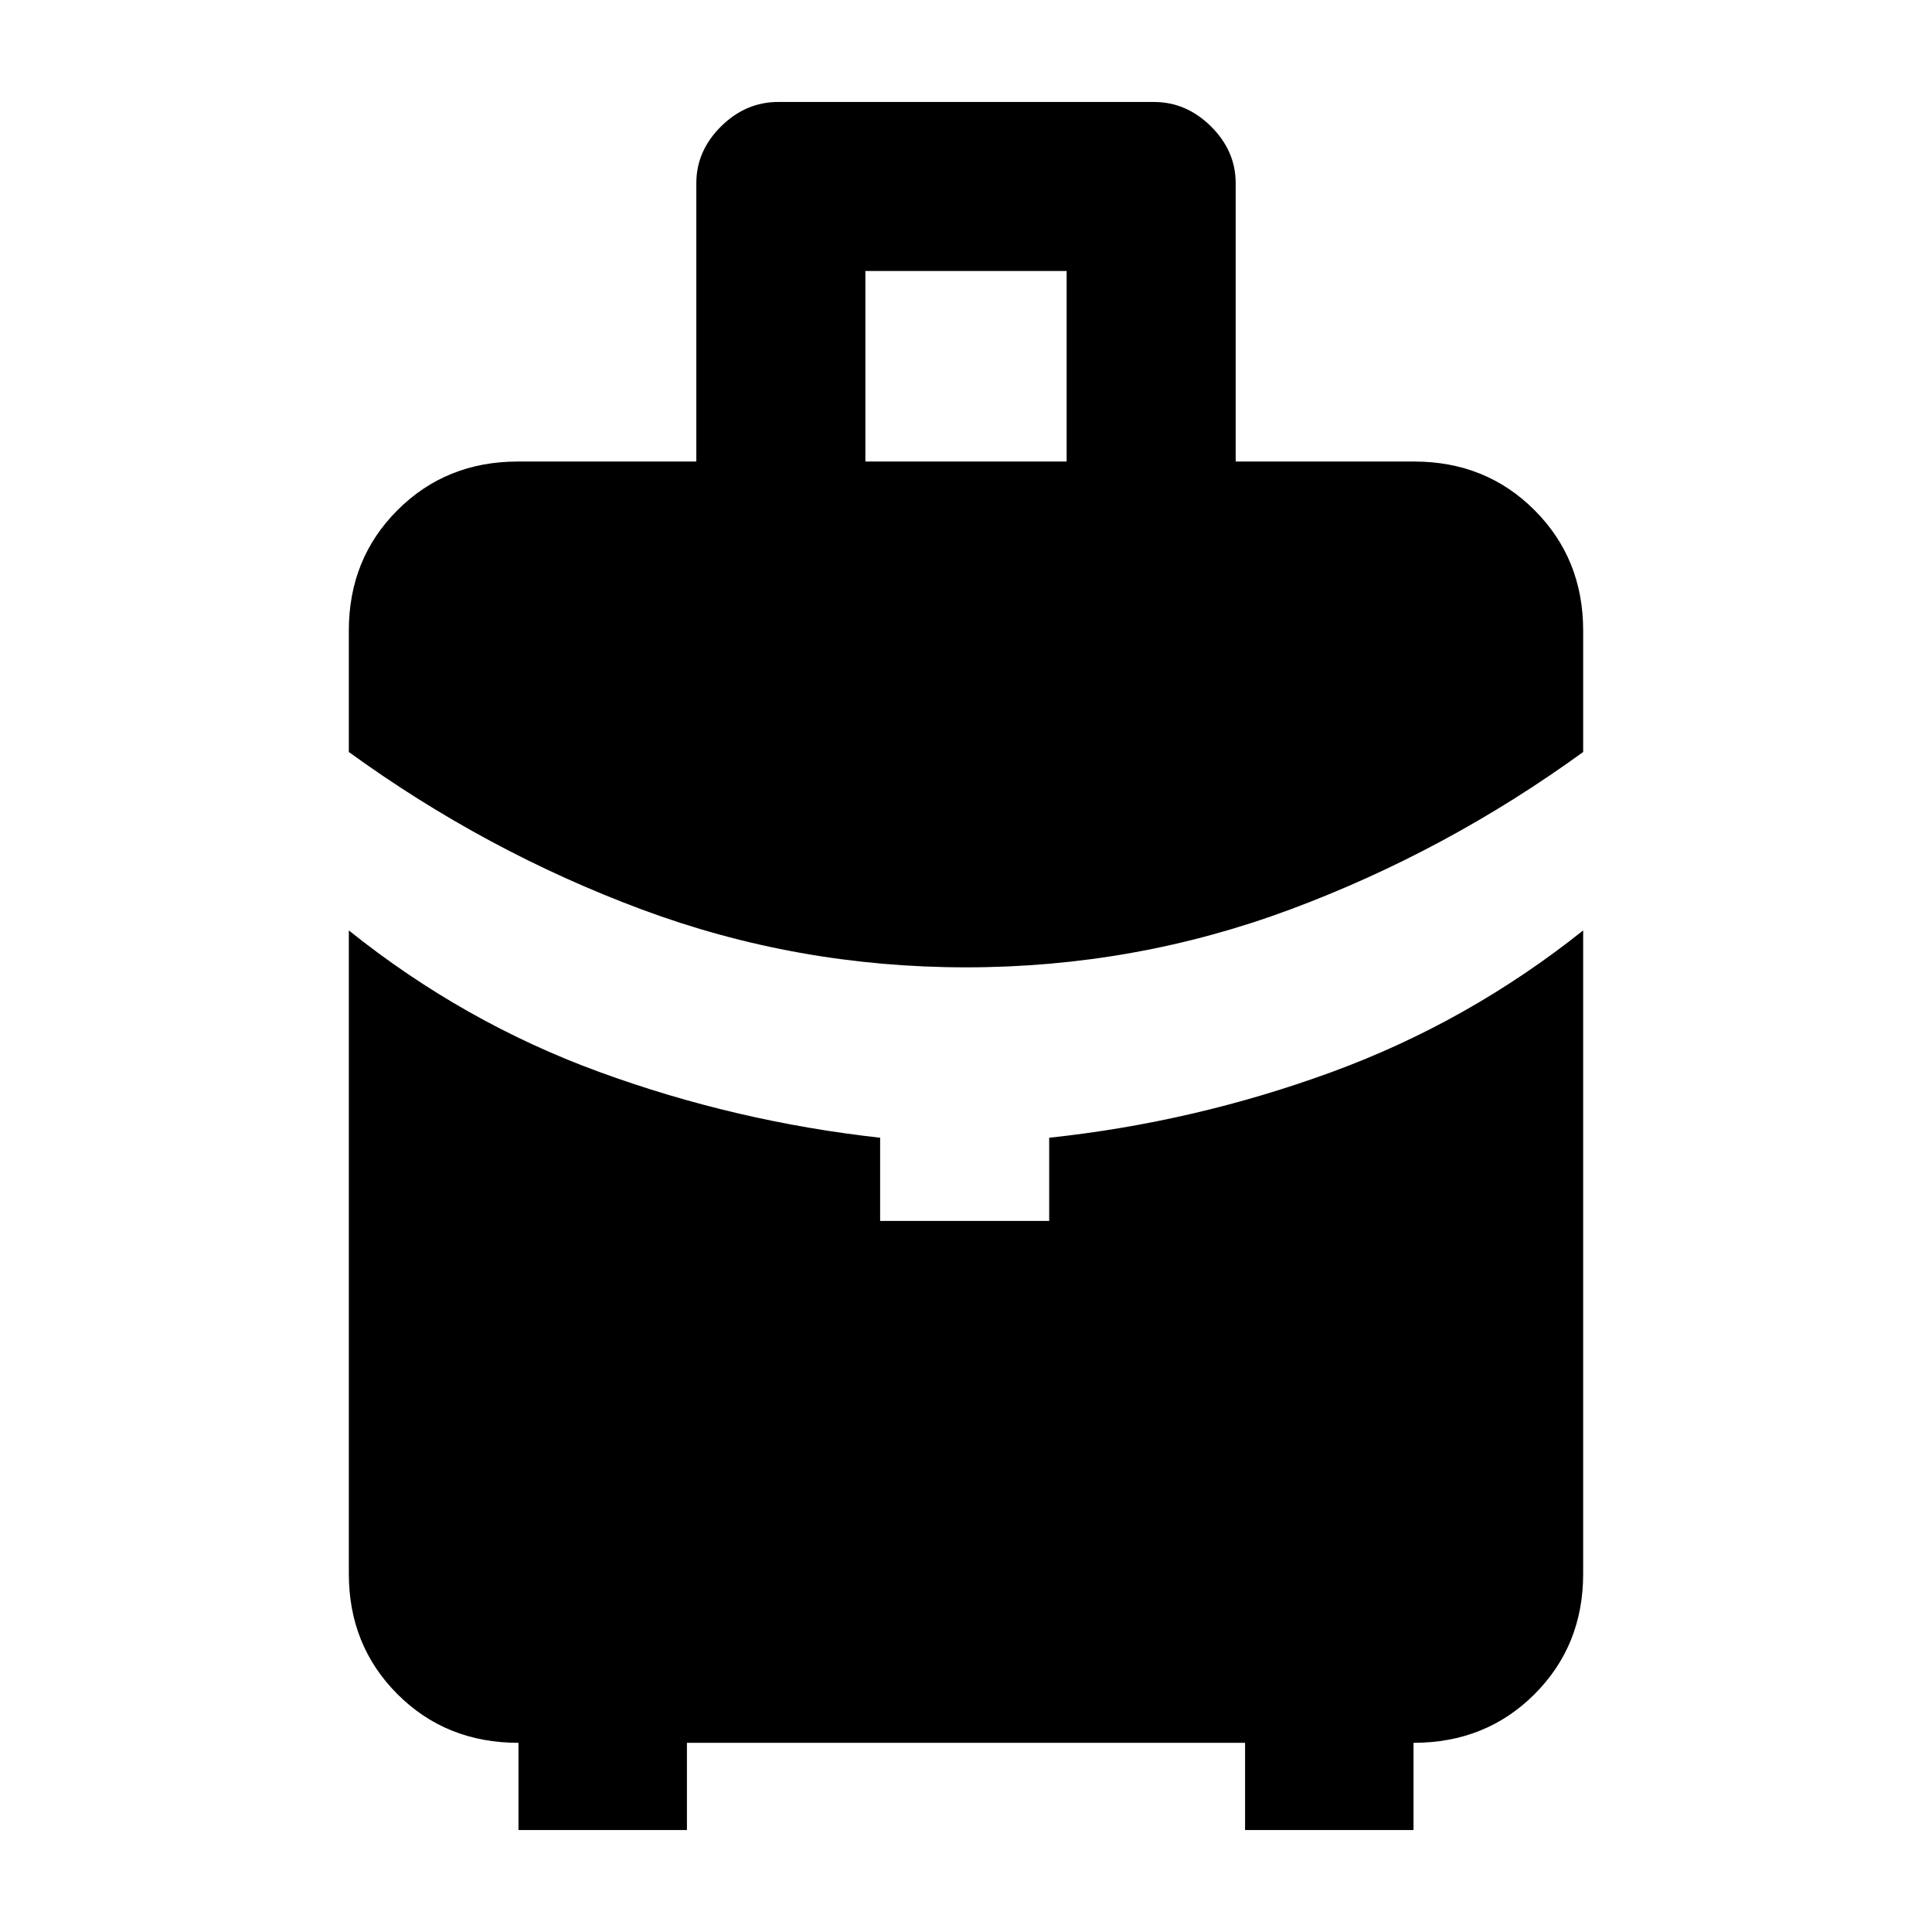 <svg xmlns="http://www.w3.org/2000/svg" height="40" viewBox="0 -960 960 960" width="40"><path d="M430-730.667h100v-94.667H430v94.667Zm49.982 251.334q-83.982 0-161.315-28.834Q241.334-537 173.334-586.333v-60.334q0-35.667 24.166-59.833 24.167-24.167 59.833-24.167H346v-138.325q0-16.008 12.259-28.174 12.258-12.167 28.408-12.167h186.666q16.15 0 28.408 12.163Q614-885.008 614-869v138.333h88.667q35.666 0 59.833 24.167 24.166 24.166 24.166 59.833v60.334q-68 49.333-145.351 78.166-77.352 28.834-161.333 28.834ZM257.634-50.667v-43.334q-35.967 0-60.134-24.166-24.166-24.166-24.166-59.833v-319.667q57 45.666 124.5 70.333t139.5 32.667v41.333h83.999v-41.333q72-7.667 140-32.5 68-24.834 125.333-70.5V-178q0 35.667-24.166 59.833-24.167 24.166-60.134 24.166v43.334h-83.698v-43.334H341.332v43.334h-83.698Z"/></svg>